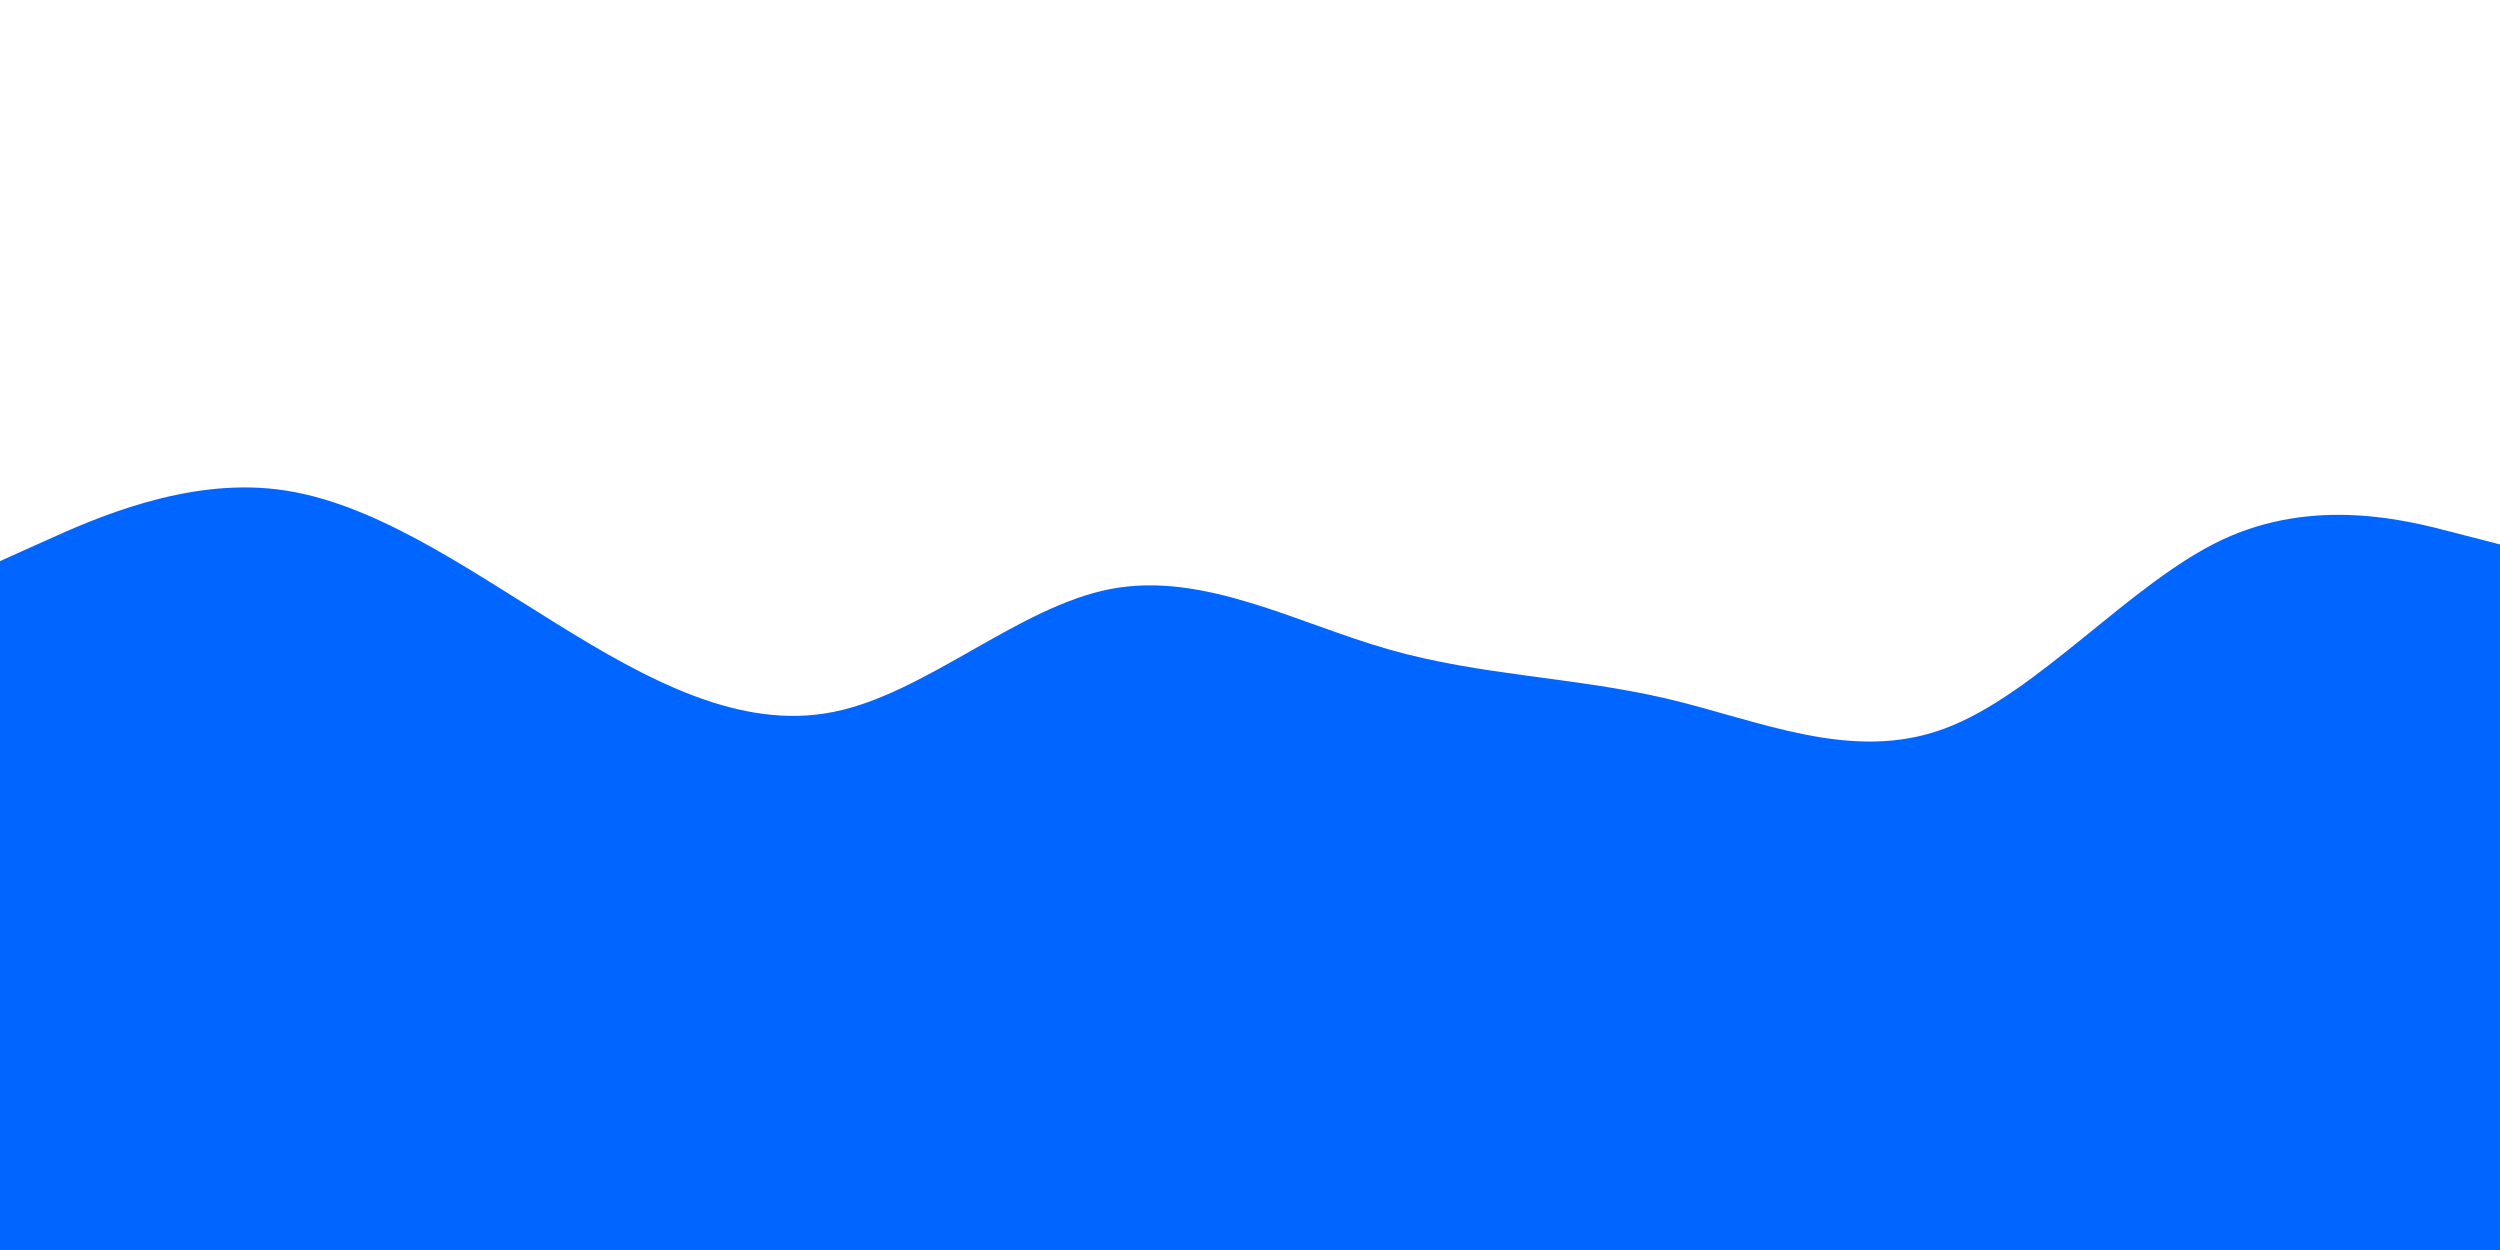 <svg id="visual" viewBox="0 0 900 450" width="900" height="450" xmlns="http://www.w3.org/2000/svg" xmlns:xlink="http://www.w3.org/1999/xlink" version="1.1"><rect x="0" y="0" width="900" height="450" fill="#ffffff"></rect><path d="M0 202L16.7 194.5C33.3 187 66.7 172 100 176.2C133.3 180.3 166.7 203.7 200 224.3C233.3 245 266.7 263 300 256.3C333.3 249.7 366.7 218.3 400 212C433.3 205.7 466.7 224.3 500 233.8C533.3 243.3 566.7 243.7 600 251.5C633.3 259.3 666.7 274.7 700 262.3C733.3 250 766.7 210 800 194.3C833.3 178.7 866.7 187.3 883.3 191.7L900 196L900 451L883.3 451C866.7 451 833.3 451 800 451C766.7 451 733.3 451 700 451C666.7 451 633.3 451 600 451C566.7 451 533.3 451 500 451C466.7 451 433.3 451 400 451C366.7 451 333.3 451 300 451C266.7 451 233.3 451 200 451C166.7 451 133.3 451 100 451C66.7 451 33.3 451 16.7 451L0 451Z" fill="#0066FF" stroke-linecap="round" stroke-linejoin="miter"></path></svg>